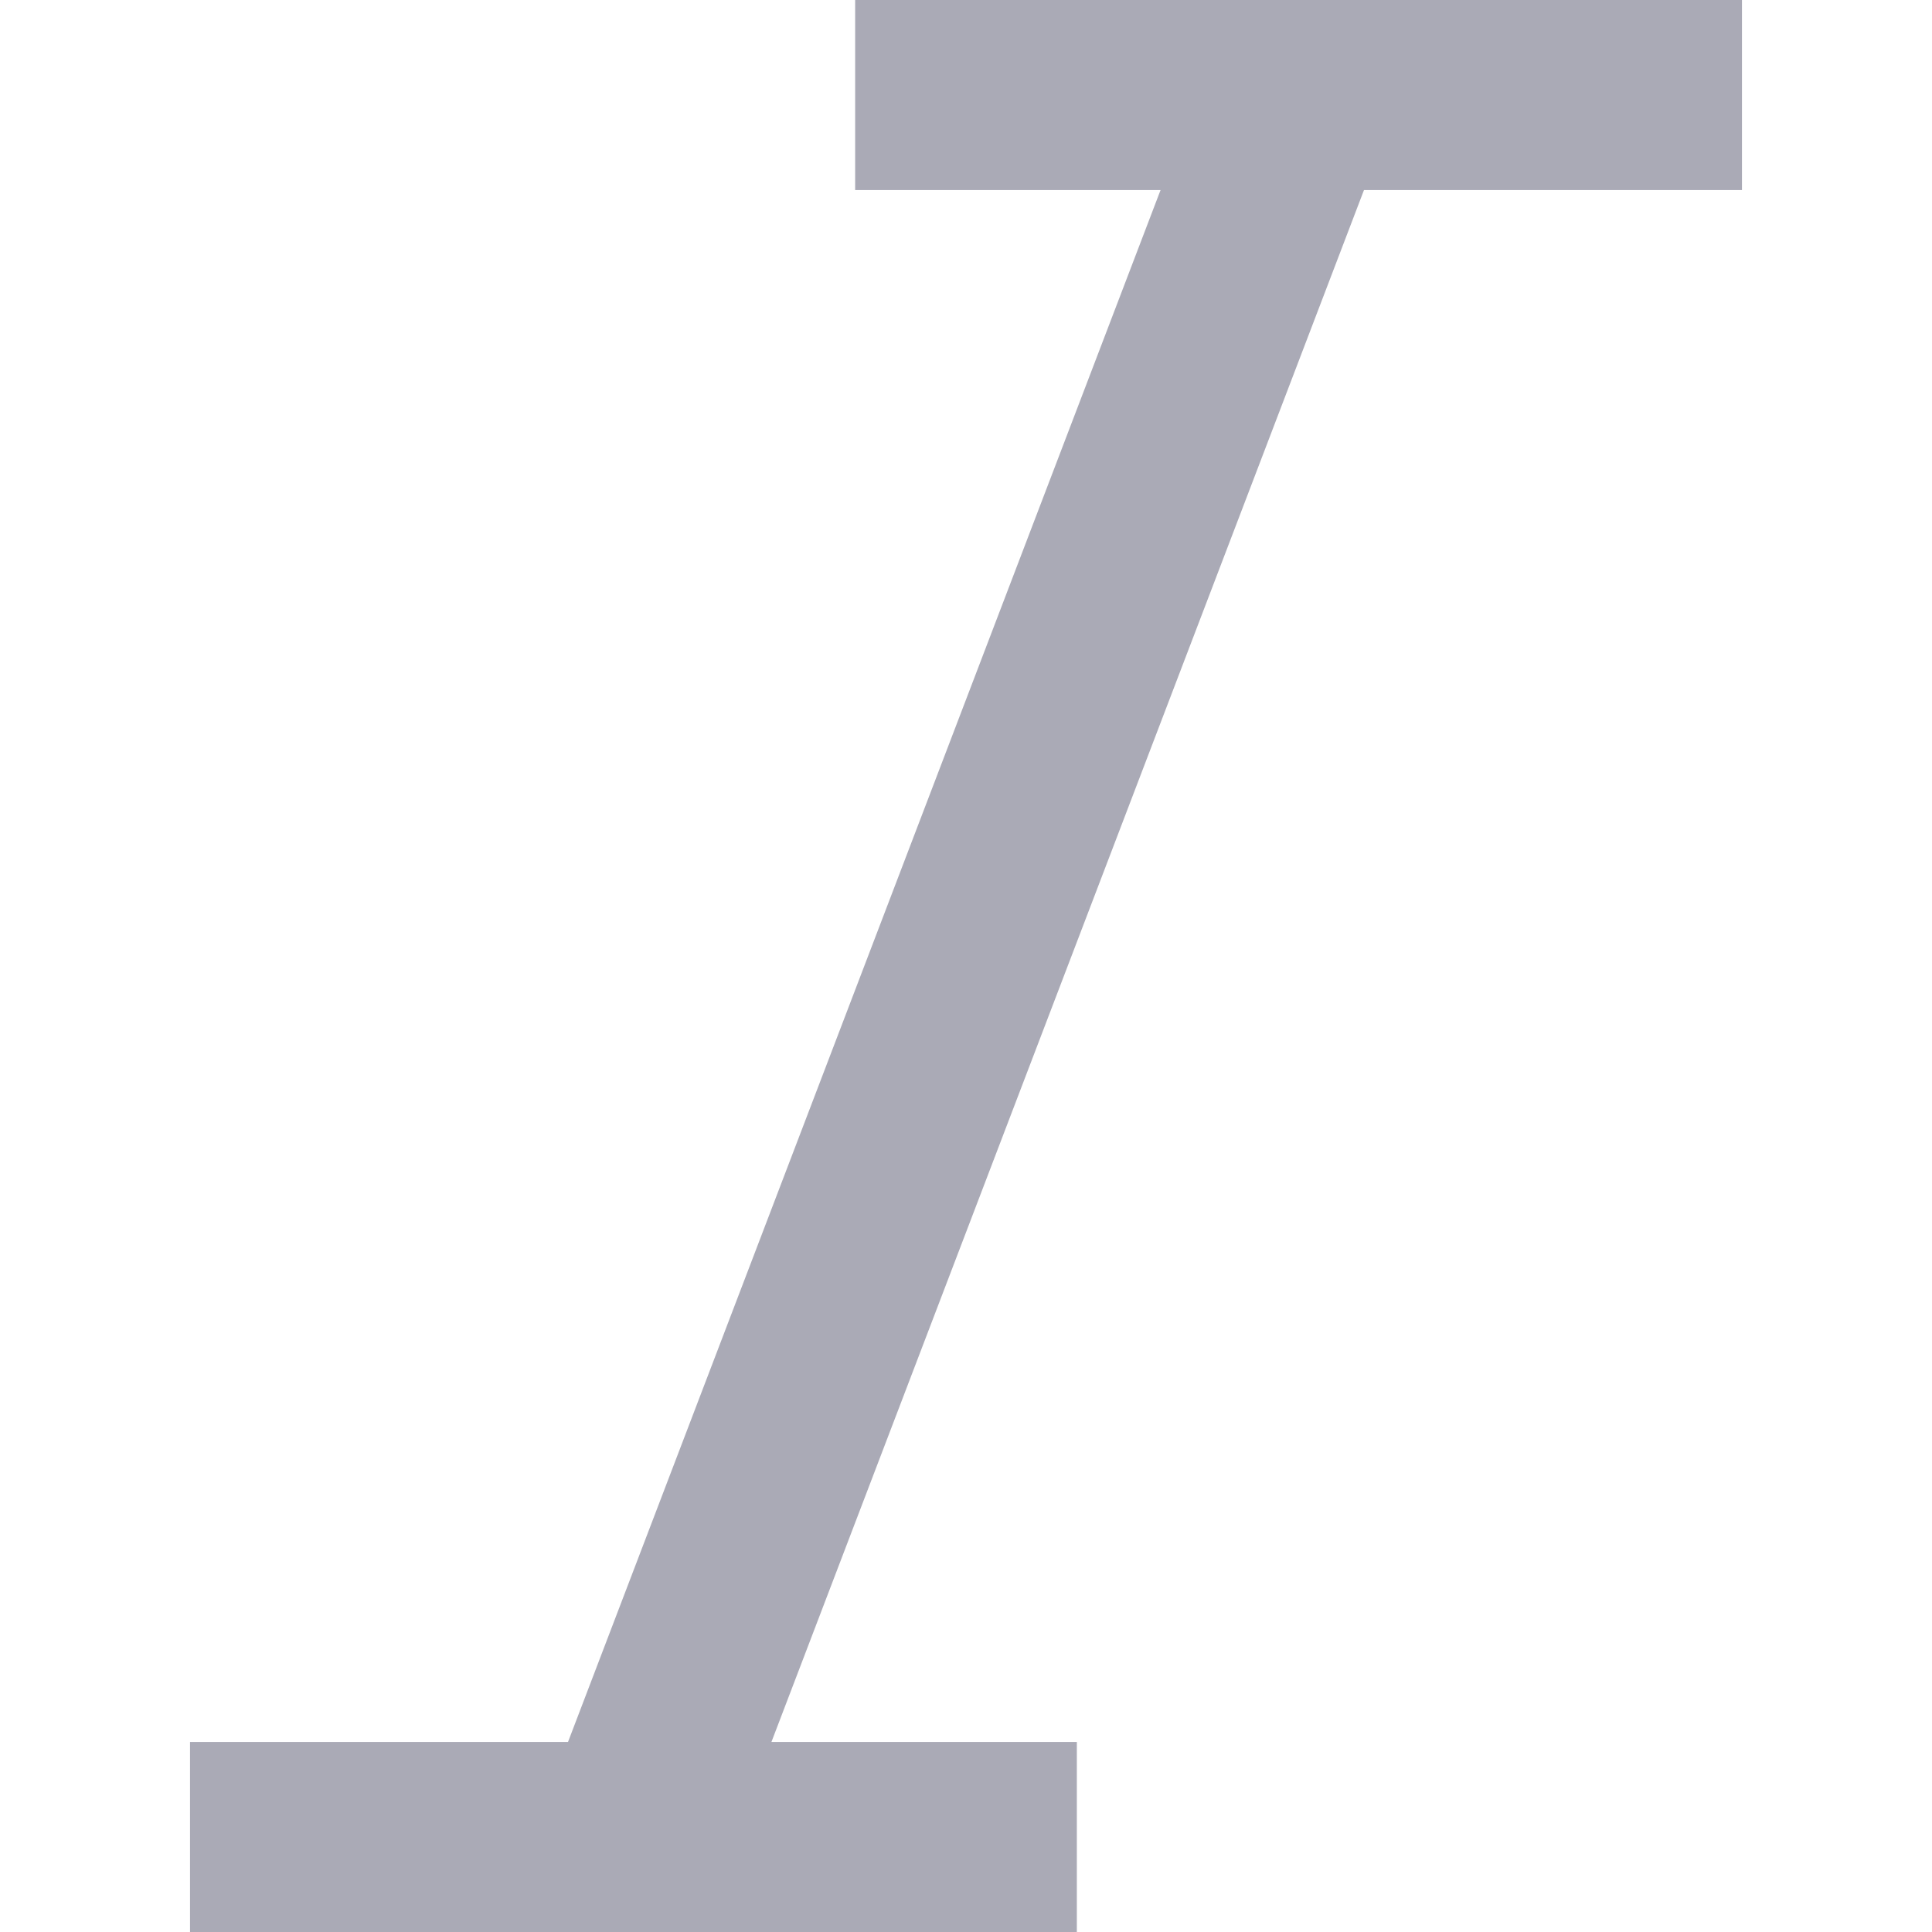 <?xml version="1.0"?>
<svg xmlns="http://www.w3.org/2000/svg" xmlns:xlink="http://www.w3.org/1999/xlink" version="1.1" id="Layer_1" x="0px" y="0px" viewBox="0 0 305 305" style="enable-background:new 0 0 305 305;" xml:space="preserve" width="512px" height="512px"><g><polygon points="275,30 275,0 135,0 135,30 183.216,30 89.671,275 30,275 30,305 170,305 170,275 121.784,275 215.329,30 " data-original="#000000" class="active-path" data-old_color="#000000" fill="#AAAAB6"/></g> </svg>
